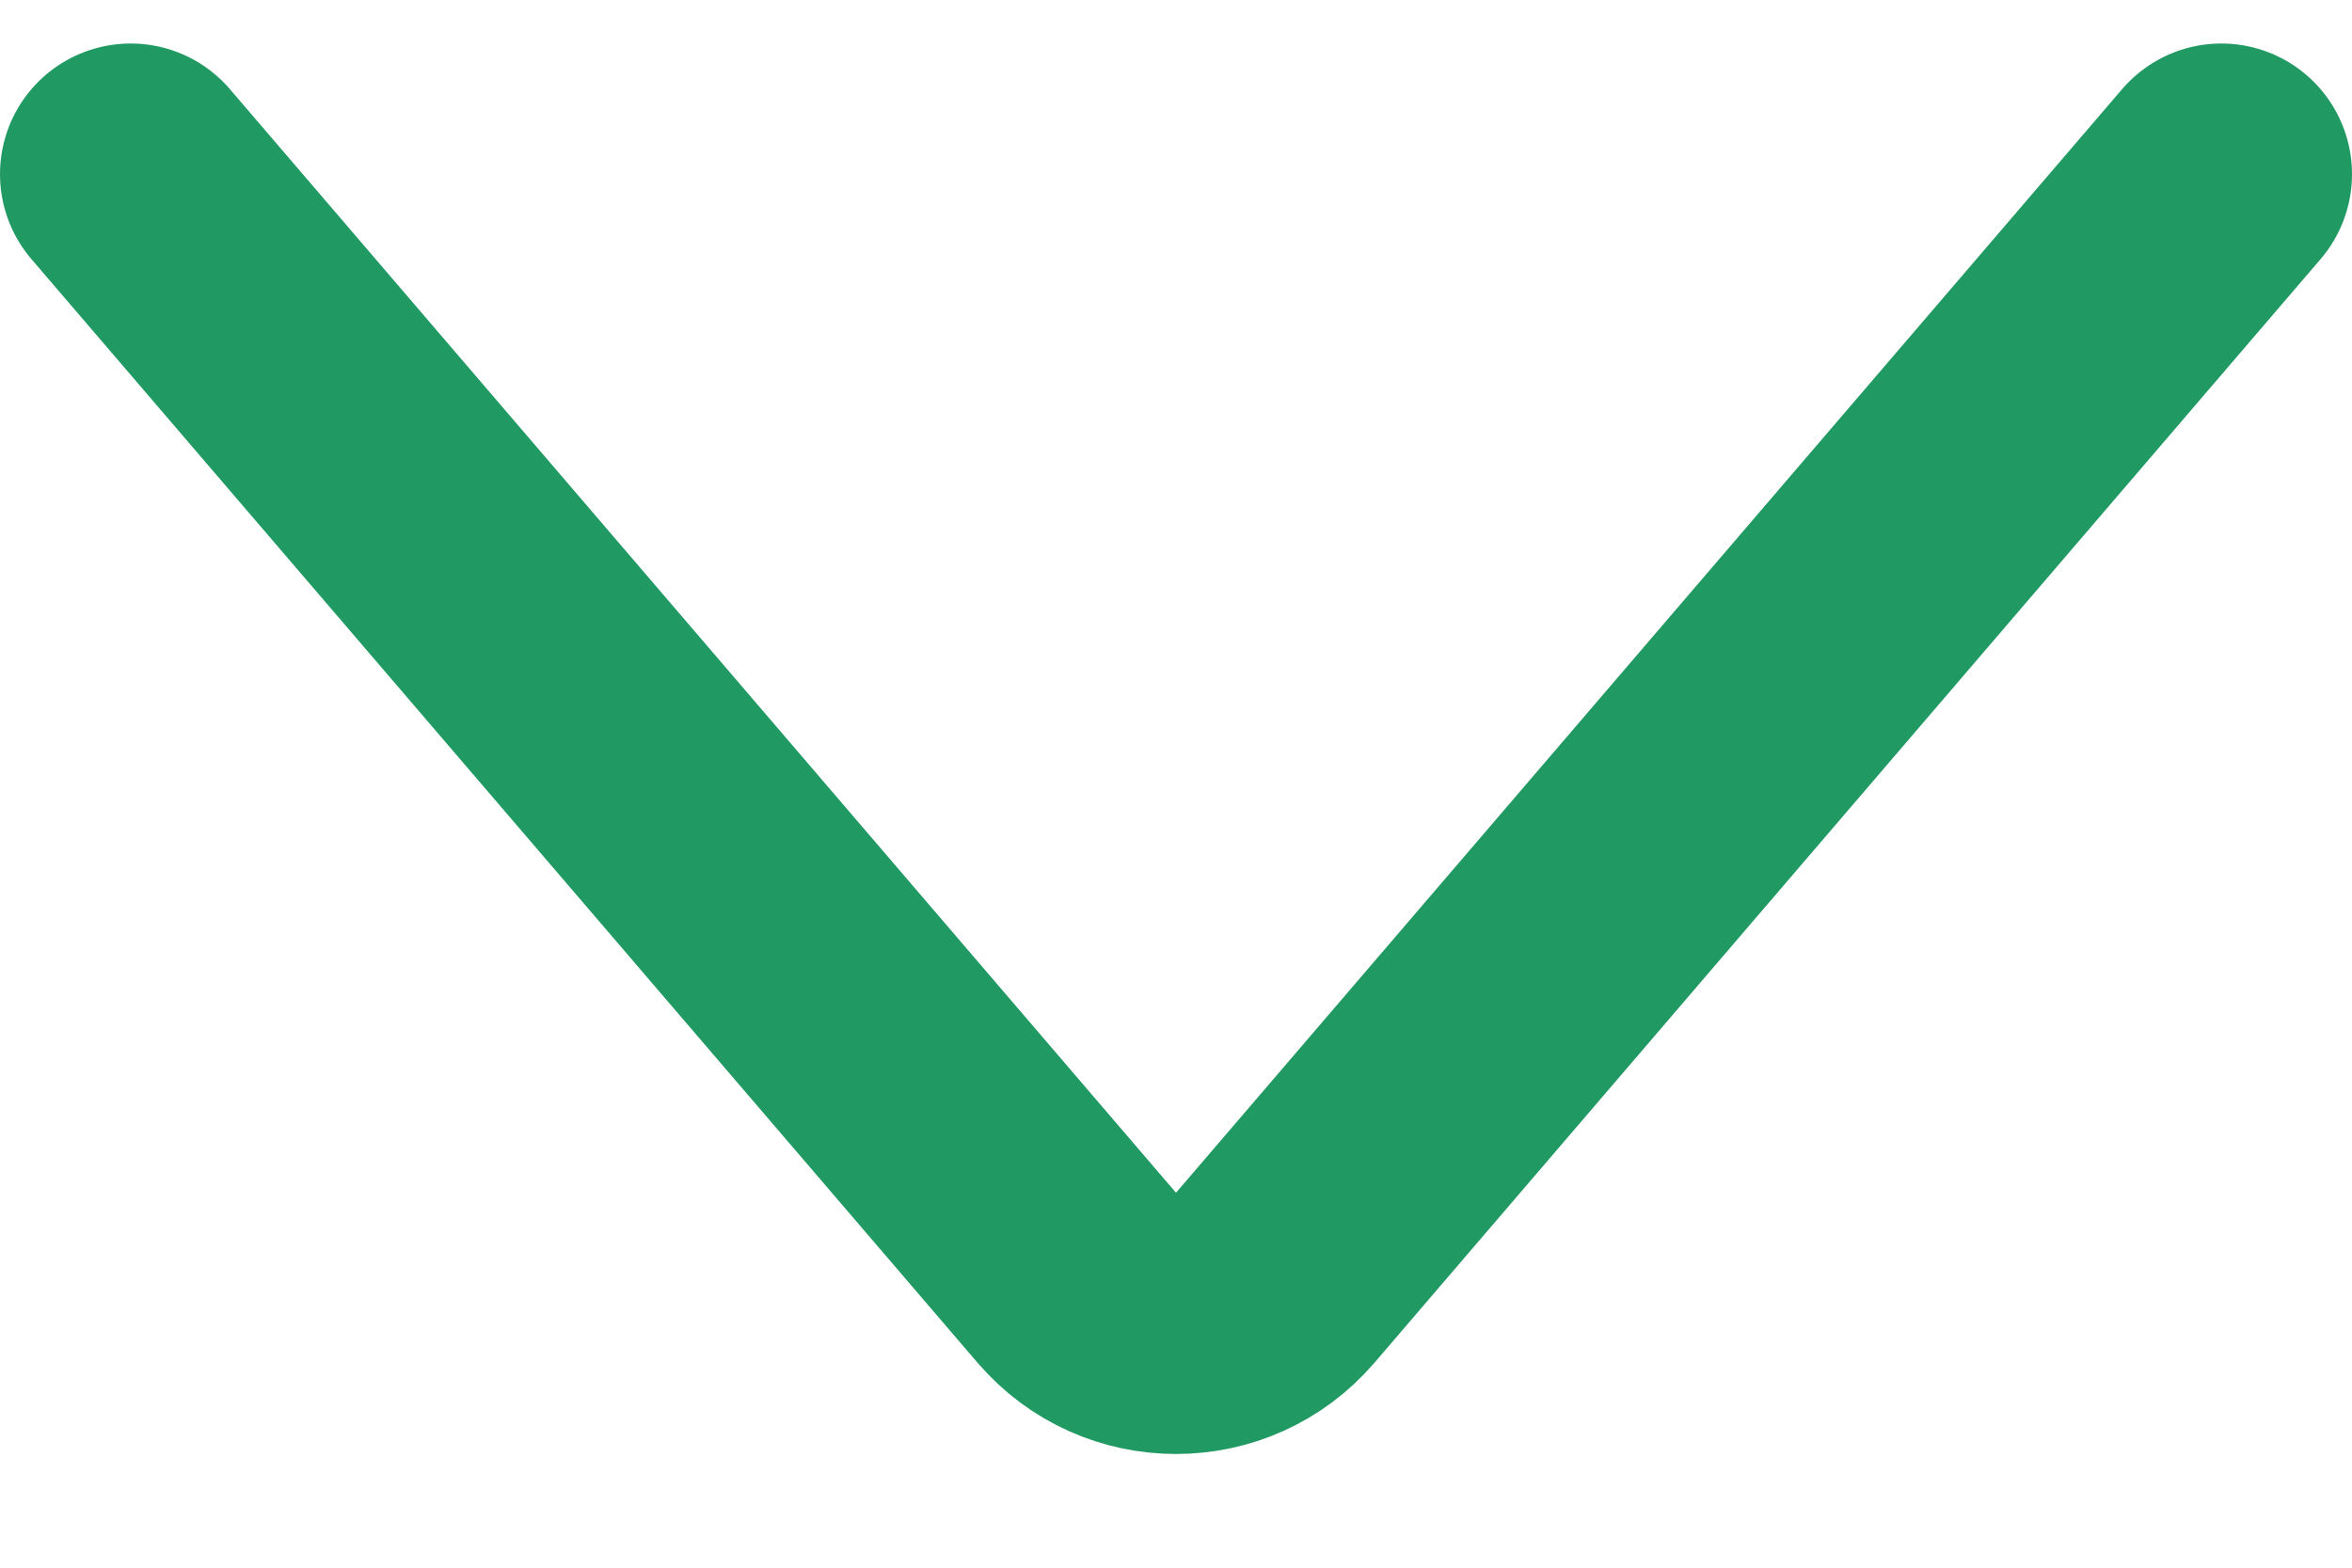 <svg width="18" height="12" viewBox="0 0 18 12" fill="none" xmlns="http://www.w3.org/2000/svg">
<path d="M1 1.333L8.241 9.781C8.64 10.246 9.36 10.246 9.759 9.781L17 1.333" stroke="#219963" stroke-width="2" stroke-linecap="round"/>
</svg>
